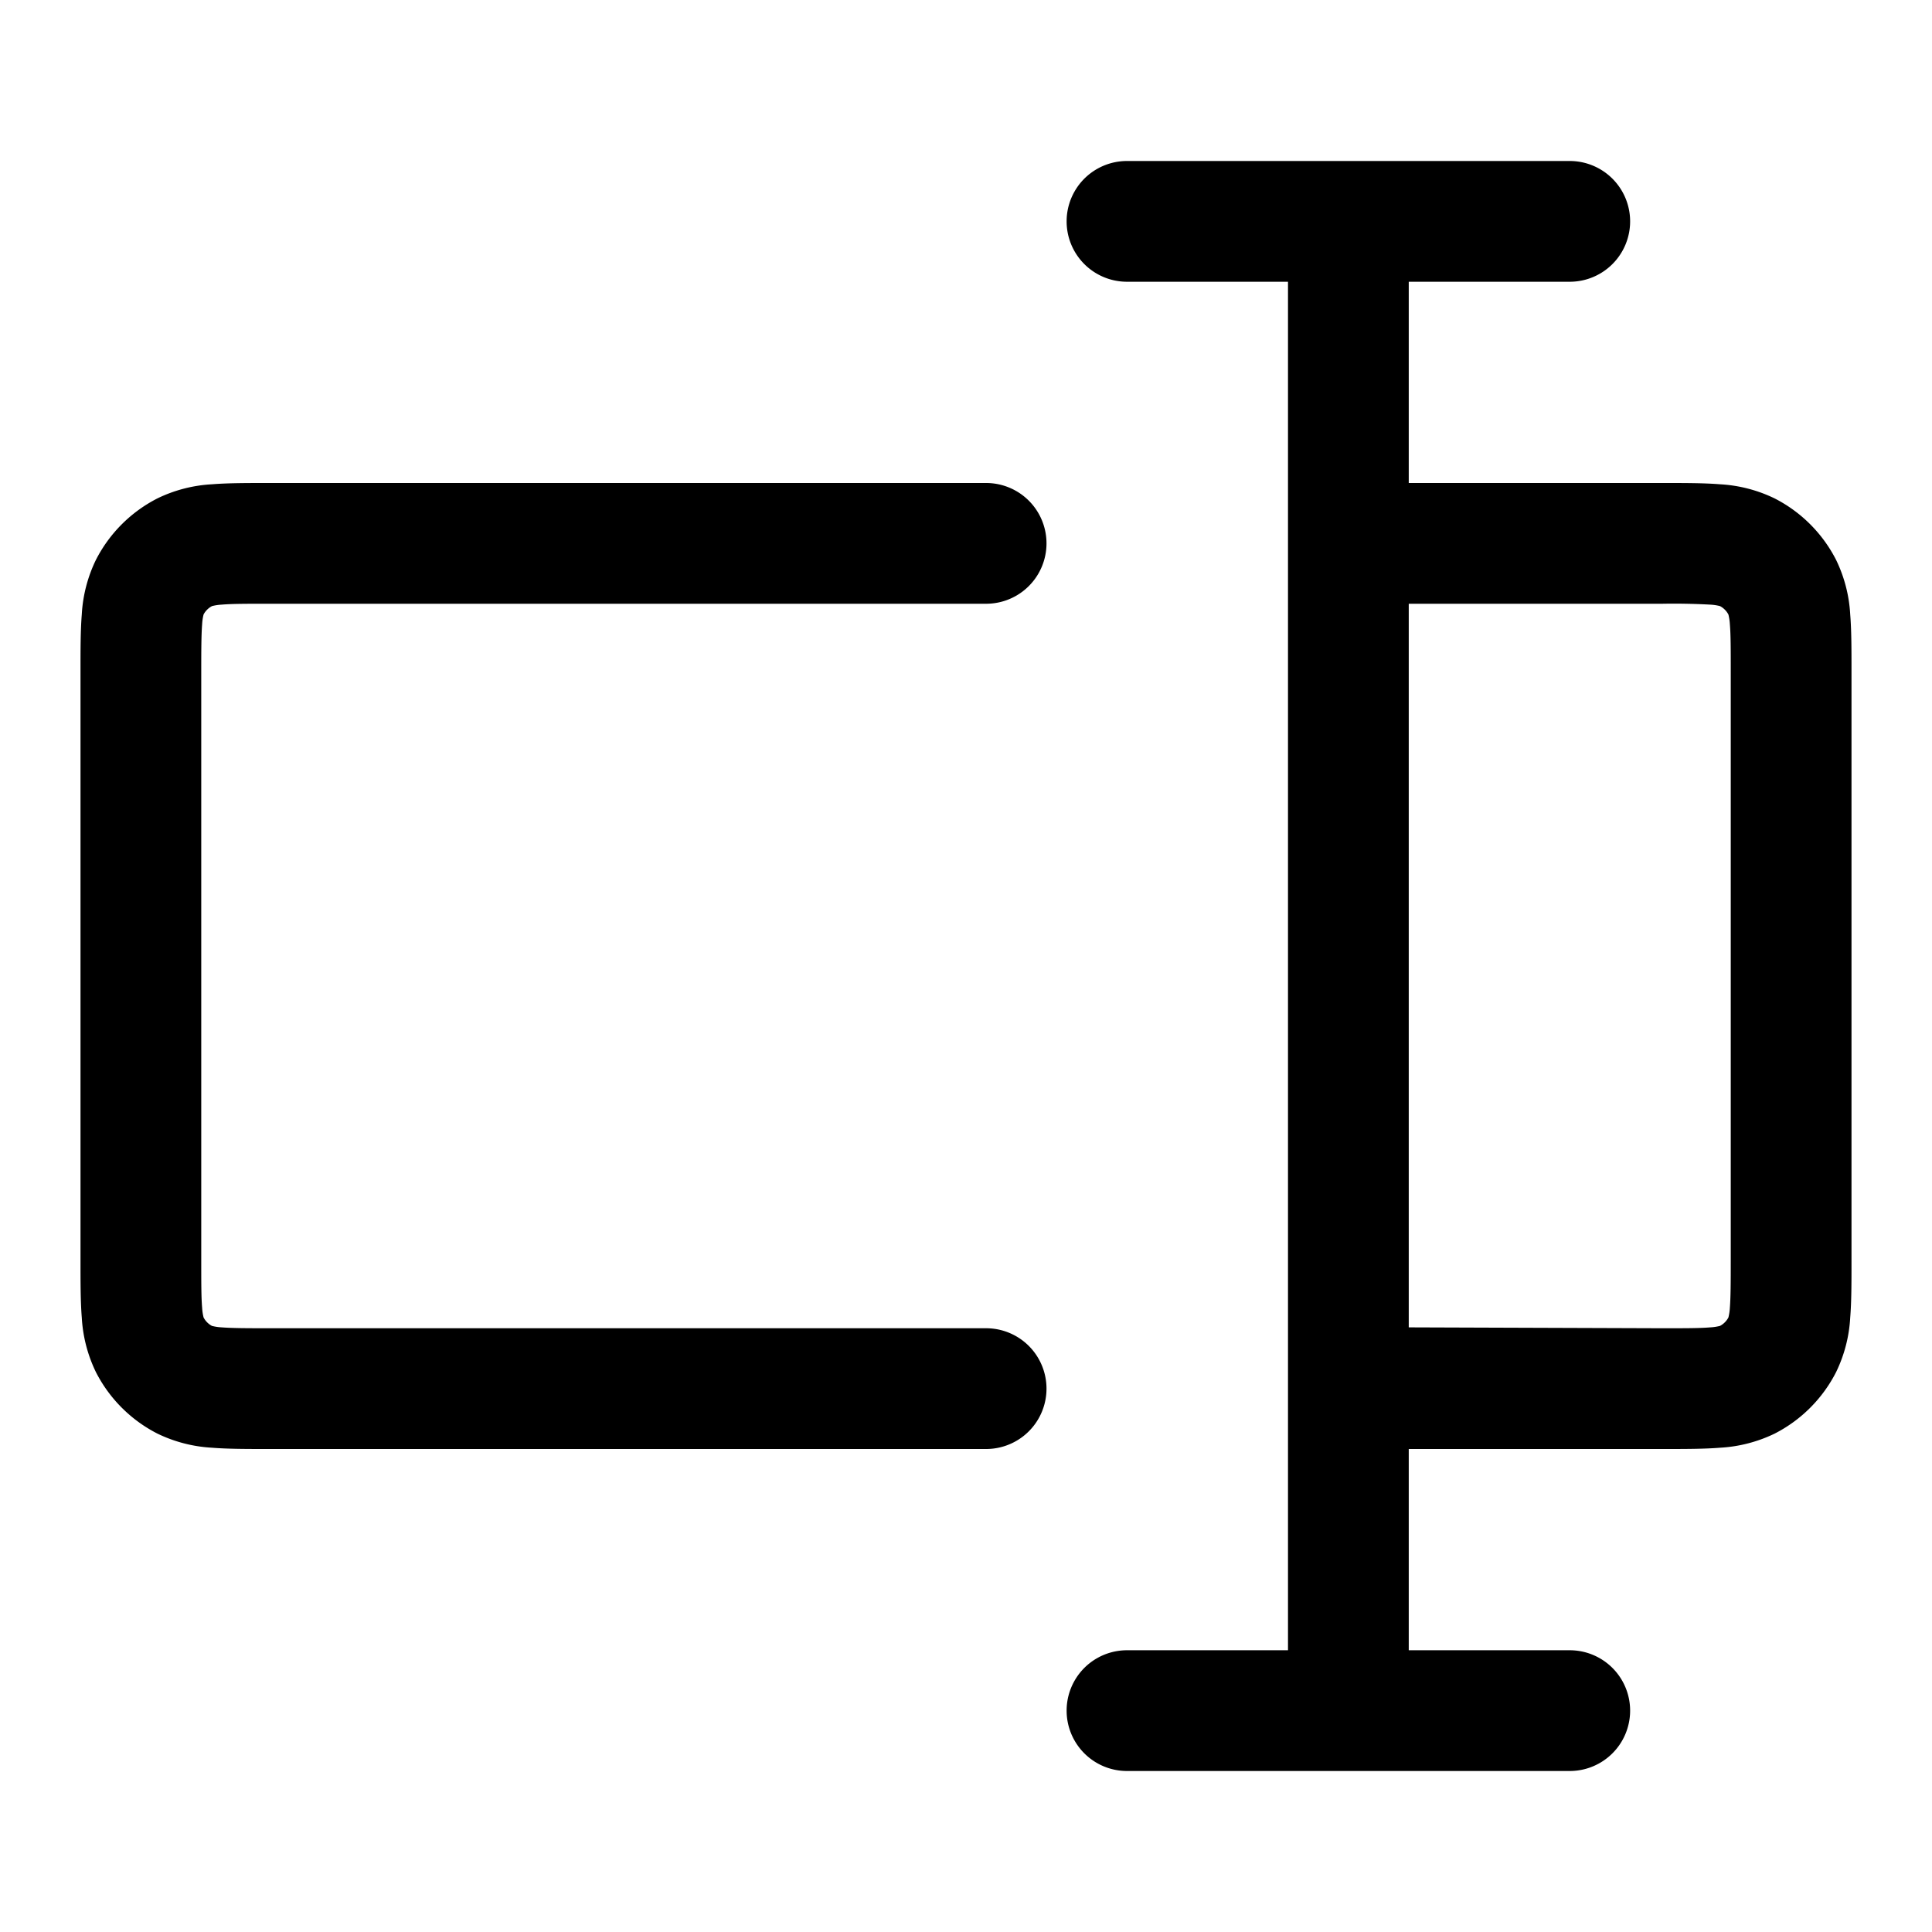 <svg xmlns="http://www.w3.org/2000/svg" width="24" height="24"><path fill-rule="evenodd" d="M3.324 6h8.926a.75.75 0 010 1.5h-8.9c-.292 0-.467 0-.596.011a.628.628 0 00-.12.018.25.25 0 00-.105.104.626.626 0 00-.018.121c-.01.13-.011.304-.011.596v7.3c0 .292 0 .467.011.596a.625.625 0 00.018.12.25.25 0 00.104.105.638.638 0 00.121.018c.13.01.304.011.596.011h8.9a.75.75 0 010 1.5H3.324c-.258 0-.494 0-.692-.016a1.775 1.775 0 01-.676-.175 1.75 1.75 0 01-.765-.765 1.774 1.774 0 01-.175-.676C1 16.17 1 15.934 1 15.676V8.324c0-.258 0-.494.016-.692a1.77 1.77 0 01.175-.676 1.75 1.75 0 01.765-.765 1.77 1.77 0 01.676-.175C2.83 6 3.066 6 3.324 6zM2.63 16.47h.001-.001zm-.101-.1v-.002.001zm0-8.74v.002-.001zm.102-.1H2.63h.001zm18.737 0h-.001.001zm.101.1v.002-.001zm0 8.74v-.002.001zm-.1.1h-.003.002zm-.001-10.454C21.17 6 20.934 6 20.676 6H17.5V3.5h2a.75.75 0 000-1.5H14a.75.75 0 000 1.5h2v17h-2a.75.75 0 000 1.5h5.5a.75.75 0 000-1.5h-2V18h3.176c.258 0 .494 0 .692-.016a1.78 1.78 0 00.677-.175 1.75 1.75 0 00.764-.765 1.77 1.77 0 00.175-.676c.016-.198.016-.434.016-.692V8.324c0-.258 0-.494-.016-.692a1.775 1.775 0 00-.175-.676 1.75 1.75 0 00-.765-.765 1.774 1.774 0 00-.676-.175zm-.122 1.495a8.337 8.337 0 00-.596-.011H17.5v8.989l3.15.011c.292 0 .467 0 .596-.011a.636.636 0 00.12-.018.25.25 0 00.105-.105.636.636 0 00.018-.12c.01-.13.011-.304.011-.596v-7.3c0-.292 0-.467-.011-.596a.638.638 0 00-.018-.12.25.25 0 00-.105-.105.626.626 0 00-.12-.018z"/></svg>
